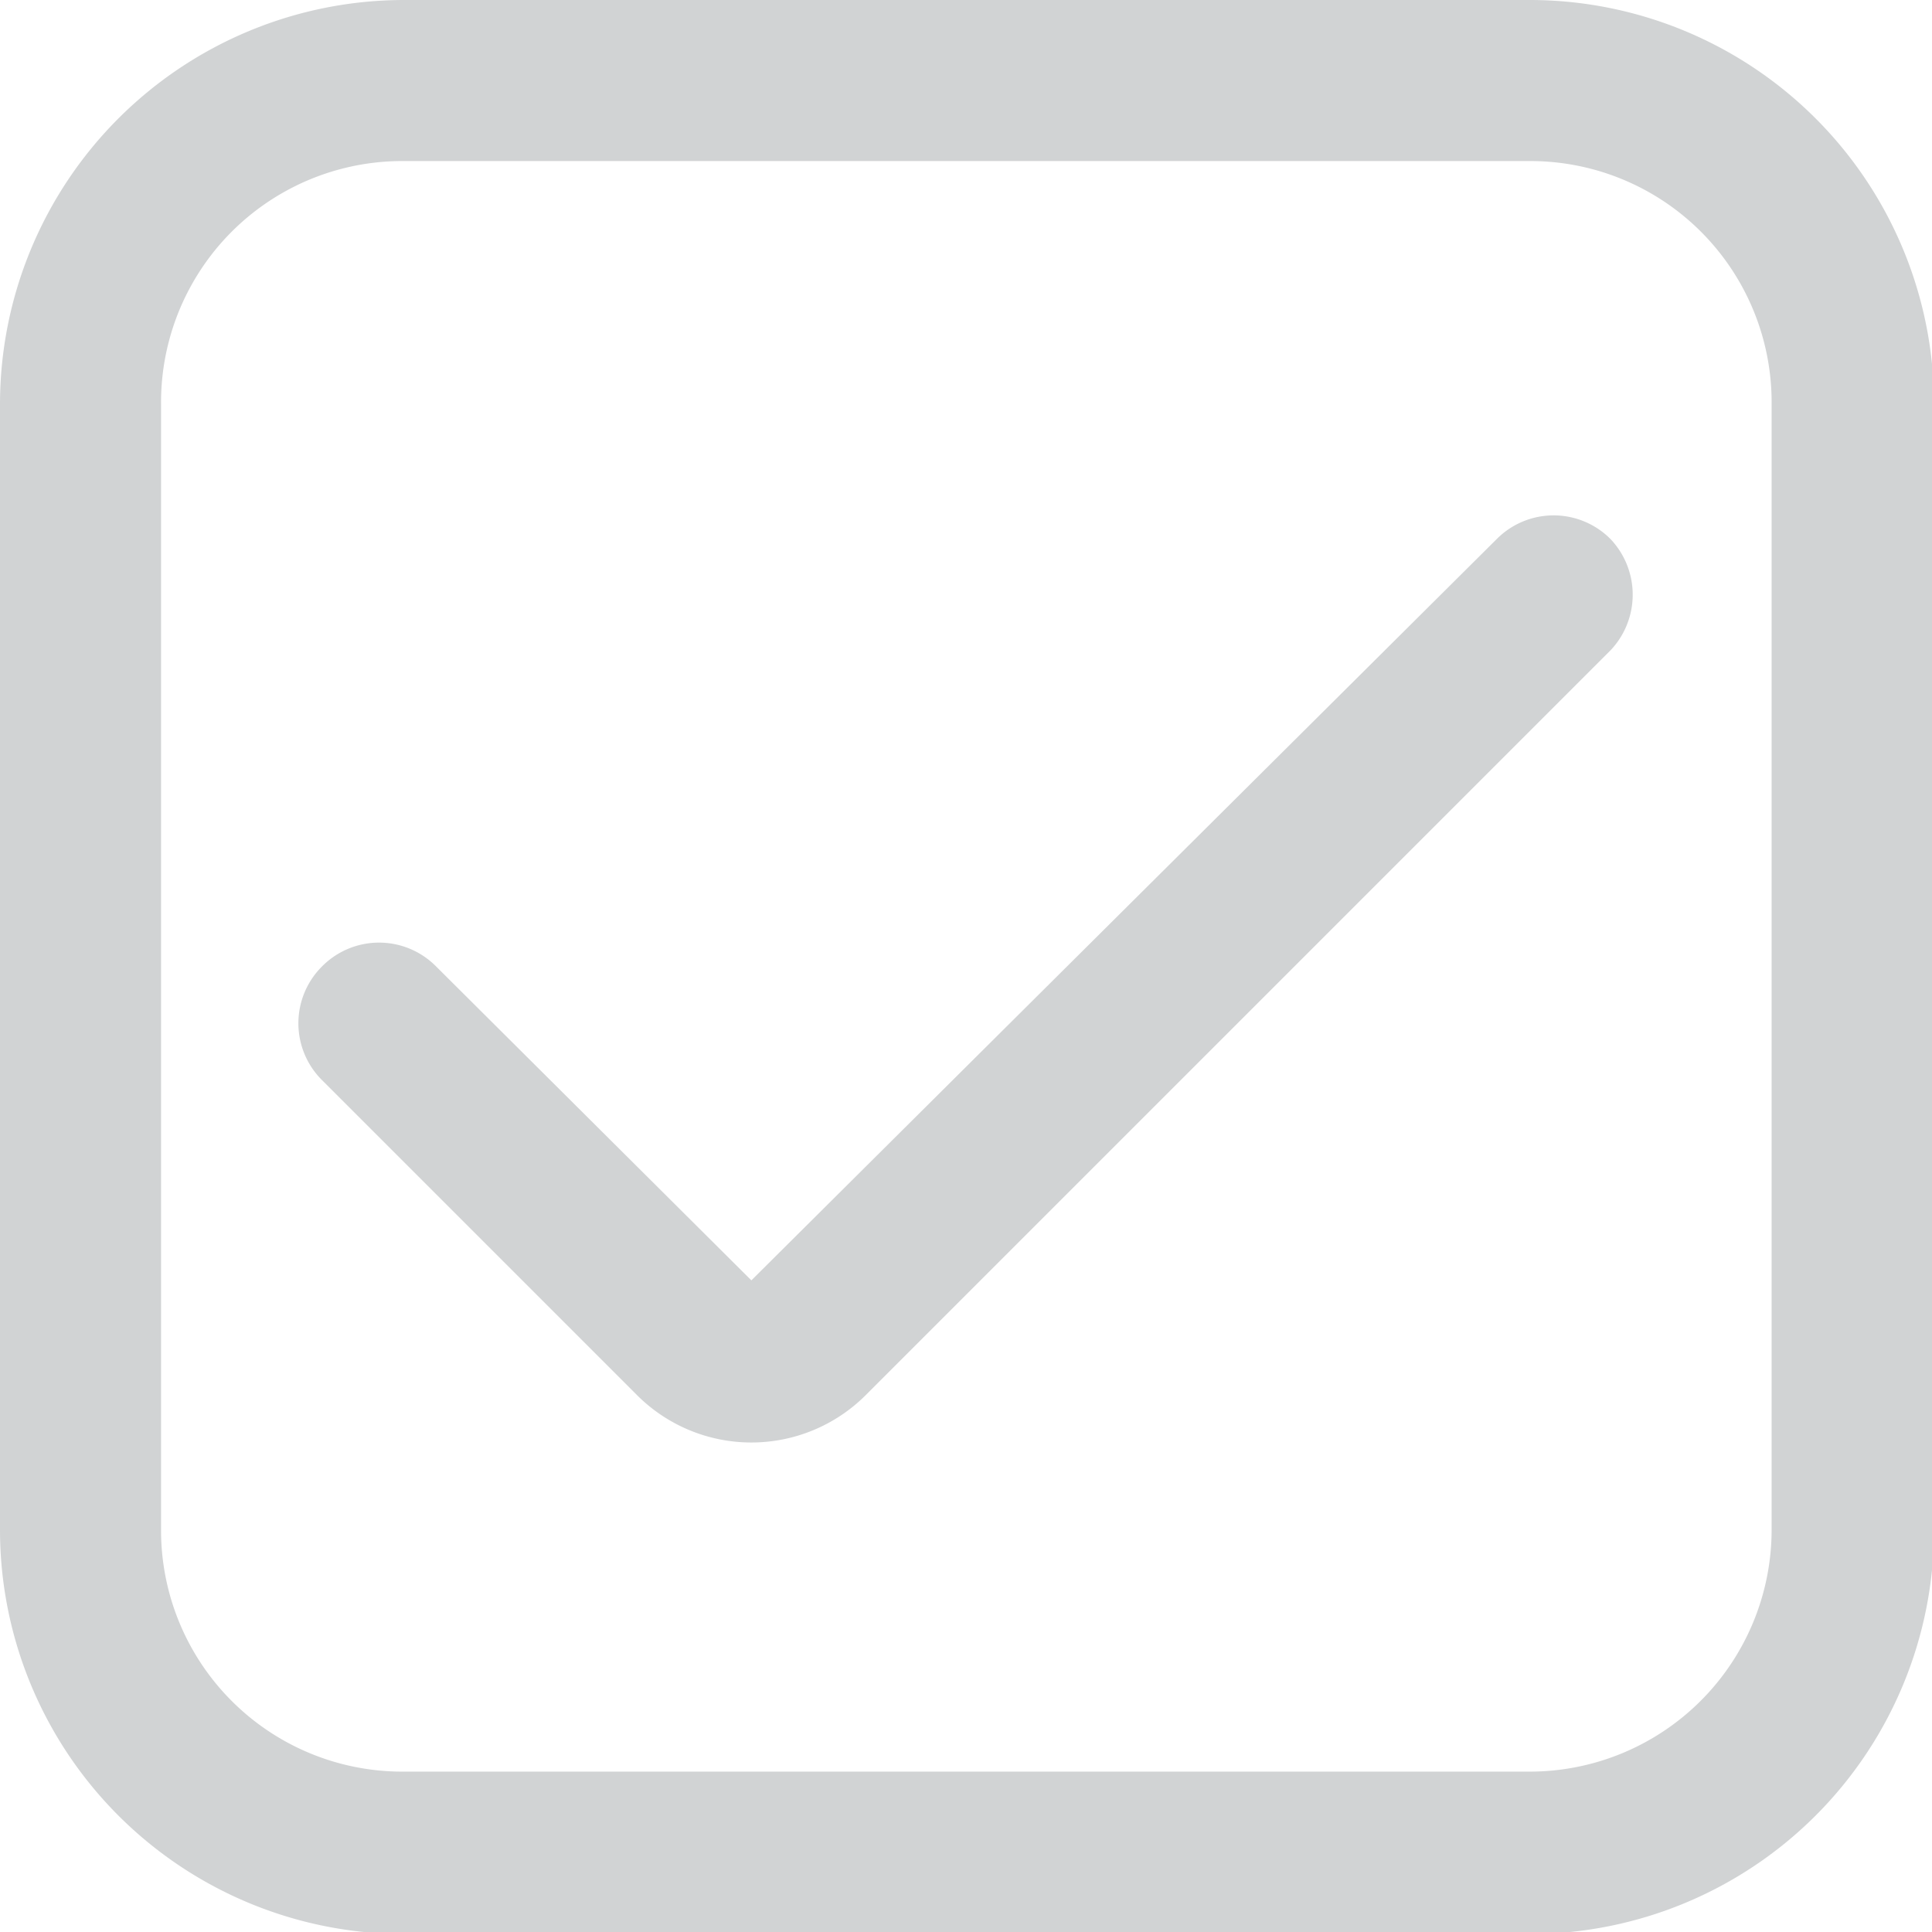<svg xmlns="http://www.w3.org/2000/svg" viewBox="0 0 28.67 28.67"><defs><style>.cls-1{fill:#d1d3d4;}</style></defs><g id="Layer_2" data-name="Layer 2"><g id="Output"><path class="cls-1" d="M22.7,0H6A6,6,0,0,0,0,6V22.7a6,6,0,0,0,6,6H22.7a6,6,0,0,0,6-6V6A6,6,0,0,0,22.7,0Zm3.59,22.7a3.59,3.59,0,0,1-3.59,3.59H6A3.58,3.58,0,0,1,2.39,22.7V6A3.58,3.58,0,0,1,6,2.39H22.7A3.58,3.58,0,0,1,26.29,6Z"/><path class="cls-1" d="M11.15,19,6.47,14.34a1.19,1.19,0,0,0-1.69,0h0a1.19,1.19,0,0,0,0,1.69l4.68,4.68a2.4,2.4,0,0,0,3.38,0h0L23.9,9.65A1.2,1.2,0,0,0,23.9,8h0a1.19,1.19,0,0,0-1.69,0Z"/></g></g></svg>